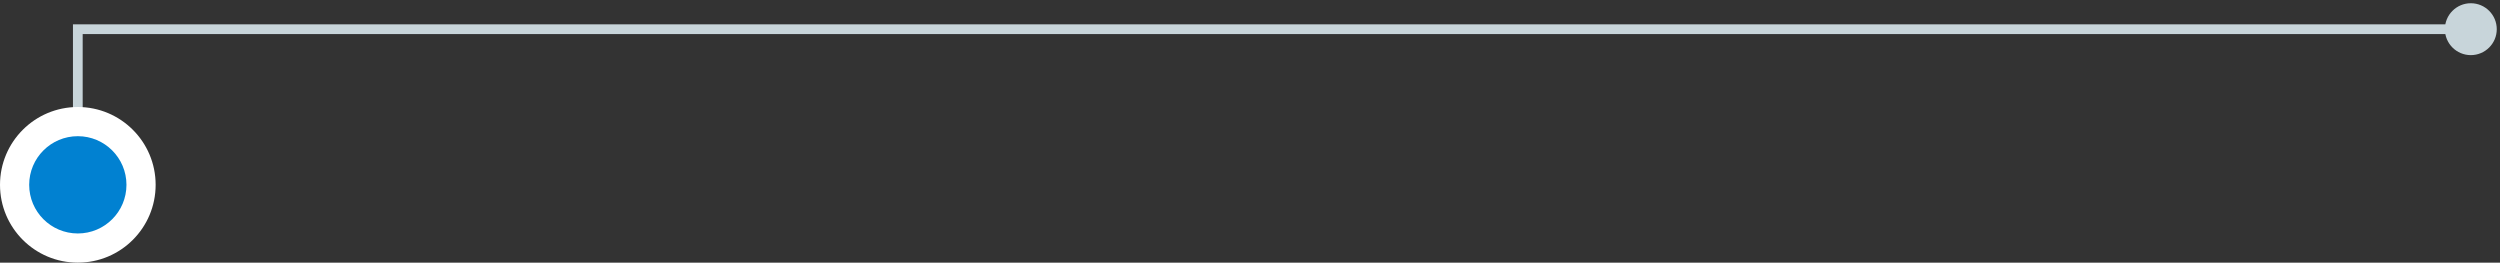 <svg width="257" height="27" viewBox="0 0 257 27" fill="none" xmlns="http://www.w3.org/2000/svg">
<rect x="0" y="0" width="257" height="27" fill="#333333" stroke="none"/>
<path d="M254 5.667C255.473 5.667 256.667 4.473 256.667 3C256.667 1.527 255.473 0.333 254 0.333C252.527 0.333 251.333 1.527 251.333 3C251.333 4.473 252.527 5.667 254 5.667ZM8 3L8 2.5L7.5 2.5L7.5 3L8 3ZM8.5 19L8.5 3L7.5 3L7.5 19L8.5 19ZM8 3.5L254 3.5L254 2.5L8 2.5L8 3.5Z" fill="#C8D5DA"/>
<circle cx="8" cy="19" r="8" fill="white"/>
<circle cx="8" cy="19" r="5" fill="#0181D1"/>
</svg>
